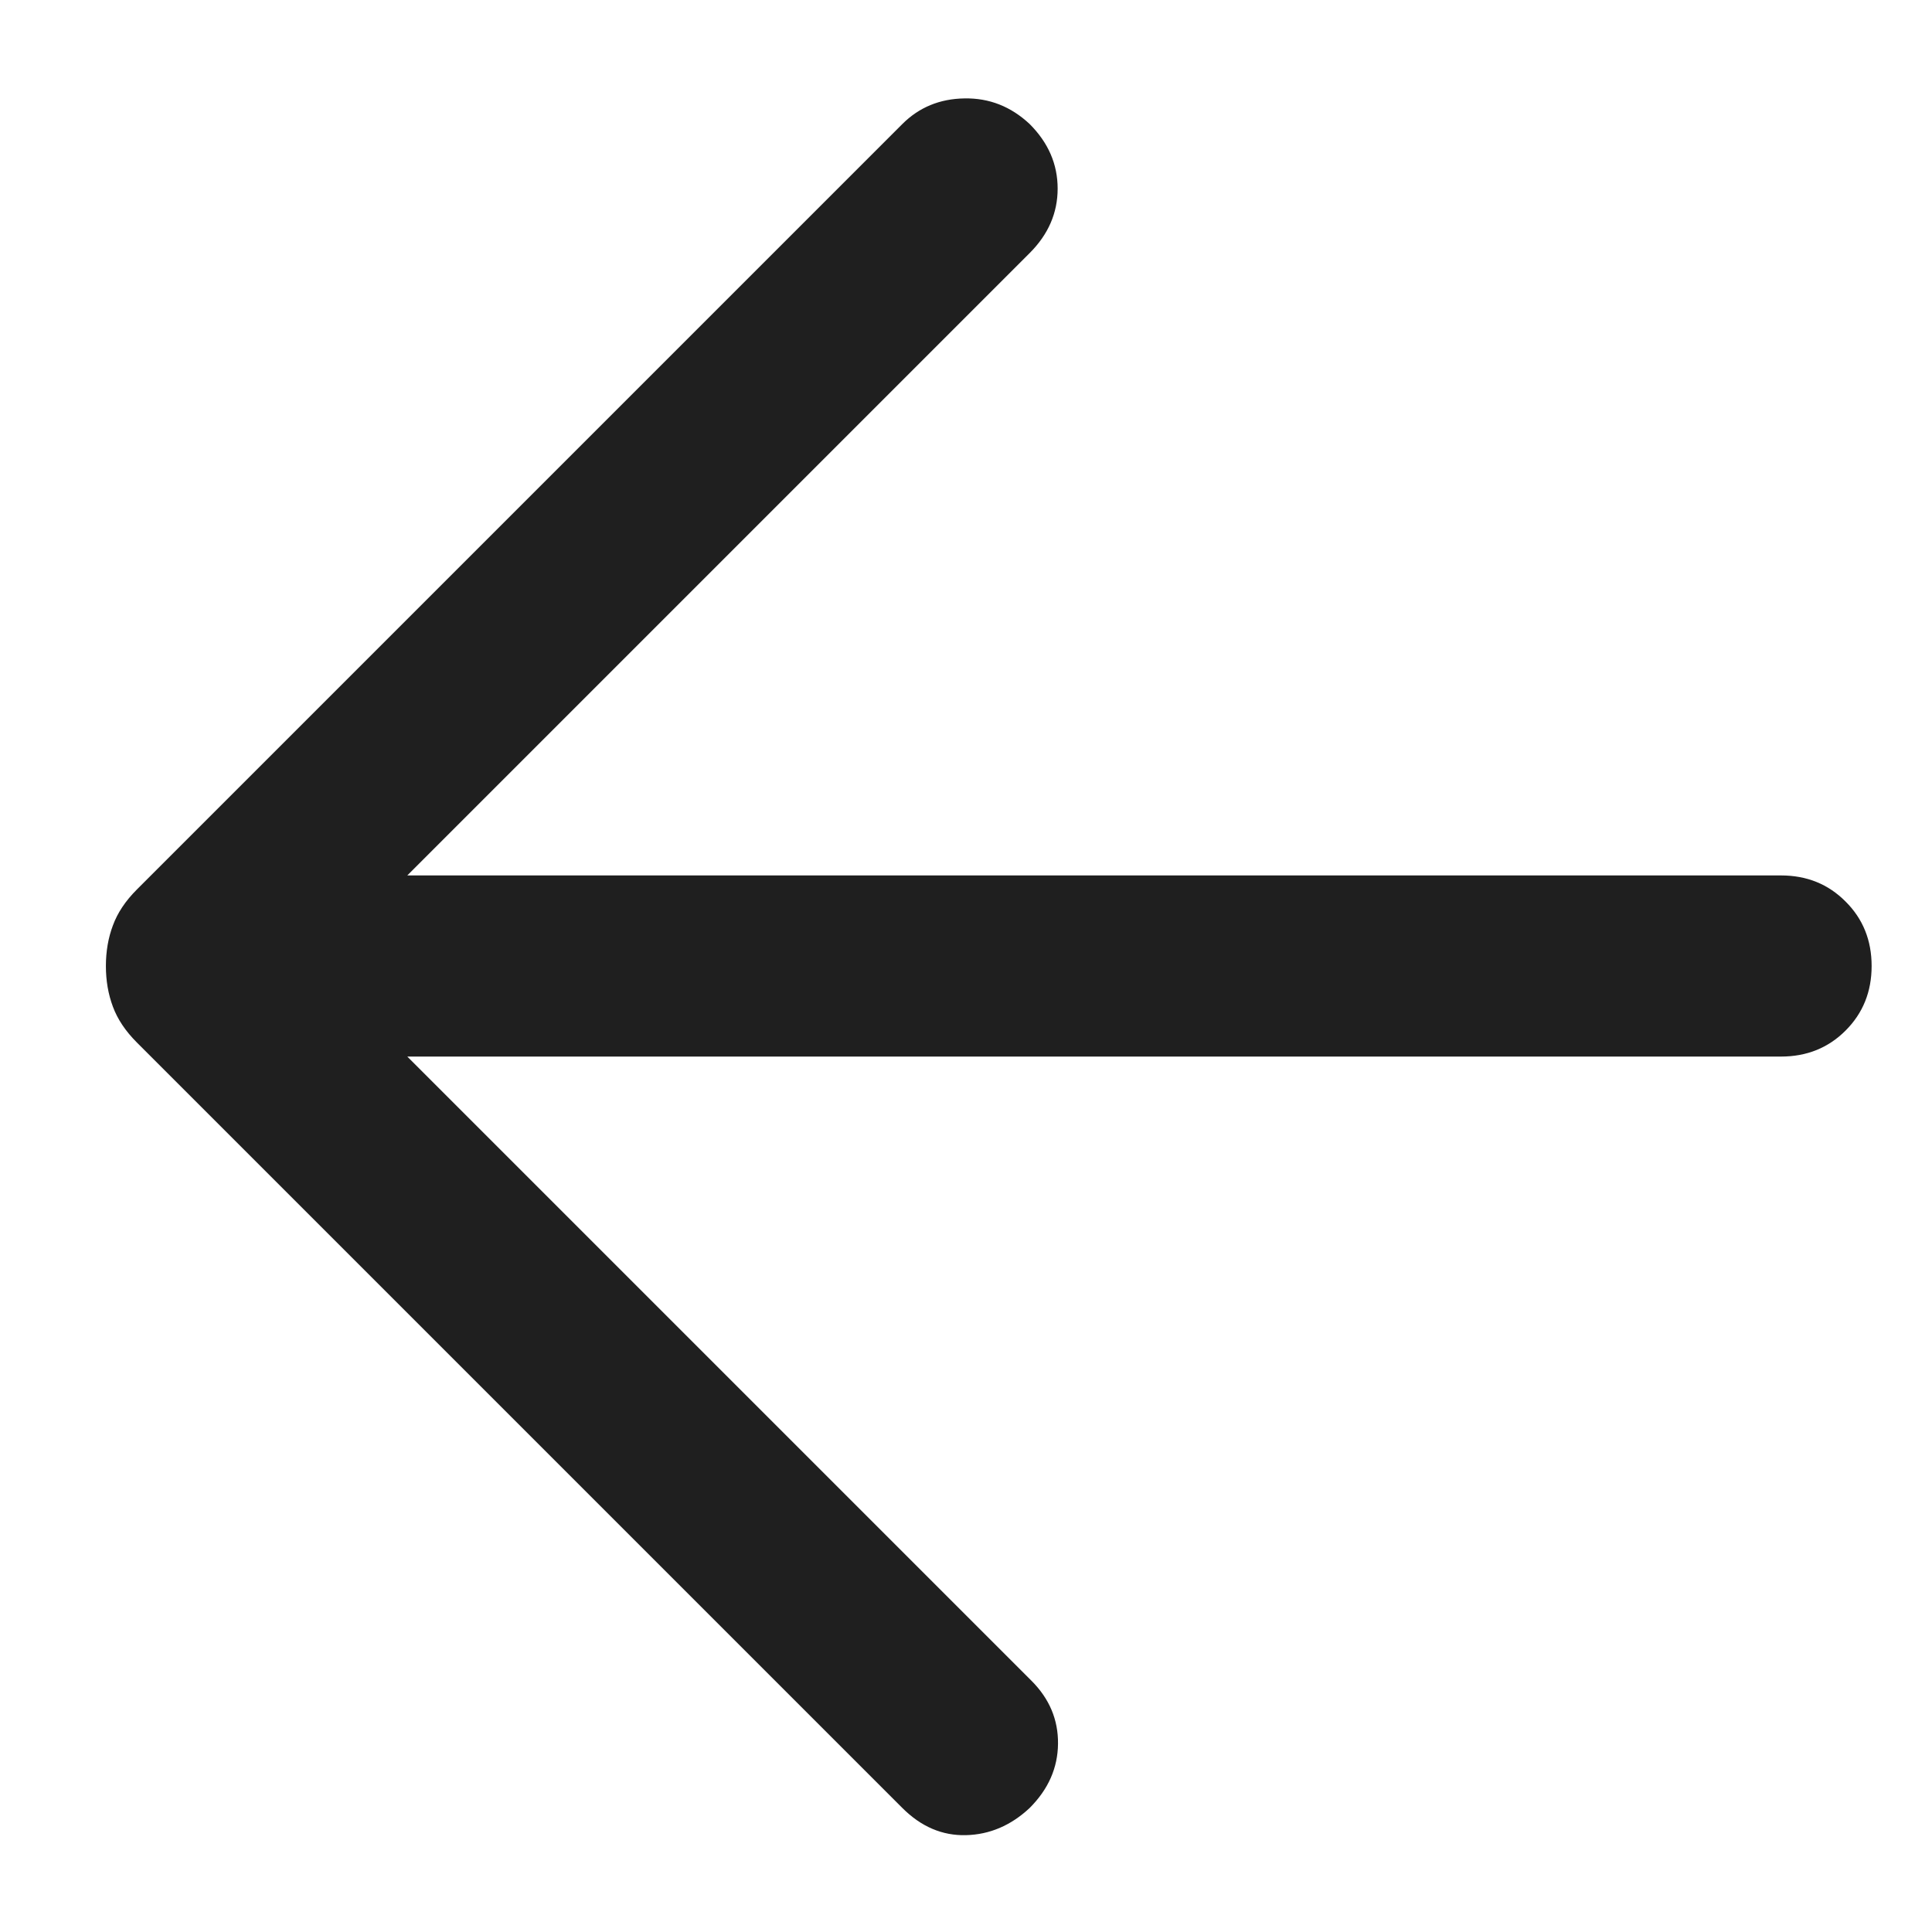<svg width="16" height="16" viewBox="0 0 16 16" fill="none" xmlns="http://www.w3.org/2000/svg">
<path d="M3.373 8.75L8.542 13.919C8.691 14.068 8.764 14.242 8.762 14.441C8.76 14.641 8.682 14.818 8.527 14.973C8.372 15.118 8.196 15.193 8 15.198C7.804 15.203 7.628 15.128 7.473 14.973L1.133 8.633C1.039 8.539 0.973 8.44 0.935 8.337C0.896 8.233 0.877 8.121 0.877 8C0.877 7.88 0.896 7.767 0.935 7.664C0.973 7.56 1.039 7.461 1.133 7.367L7.473 1.027C7.611 0.889 7.783 0.818 7.987 0.815C8.192 0.811 8.372 0.882 8.527 1.027C8.682 1.182 8.759 1.36 8.759 1.562C8.759 1.763 8.682 1.941 8.527 2.096L3.373 7.25H14.75C14.963 7.25 15.141 7.322 15.284 7.466C15.428 7.609 15.5 7.787 15.5 8C15.5 8.213 15.428 8.391 15.284 8.535C15.141 8.678 14.963 8.75 14.75 8.75H3.373Z" fill="#1F1F1F"/>
</svg>
